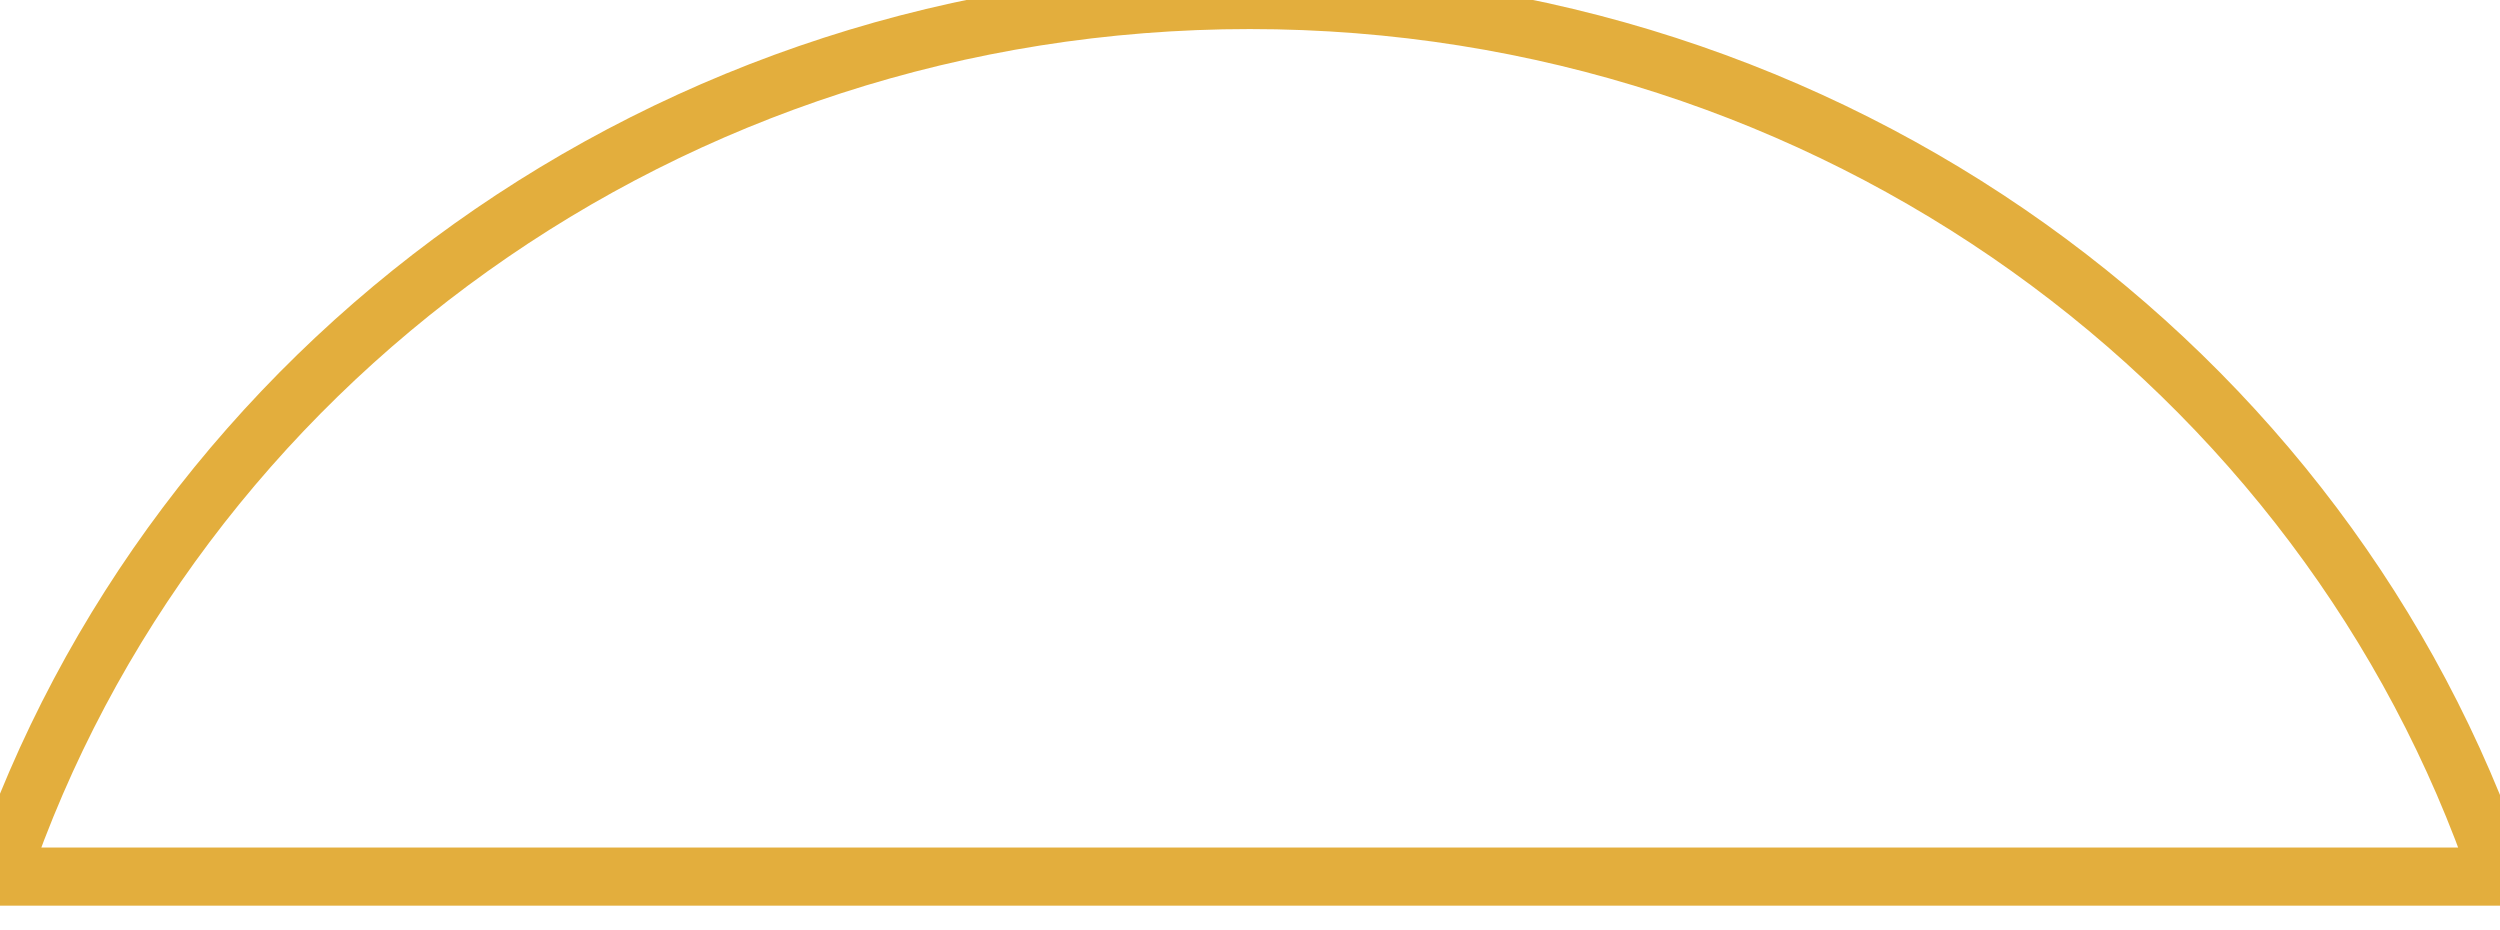 <svg width="43" height="16" viewBox="0 0 43 16" fill="none" xmlns="http://www.w3.org/2000/svg">
<path d="M42.991 15.078C40.02 6.323 31.522 0 21.495 0C11.468 0 2.97 6.323 0 15.078H42.991Z" stroke="#E3AE3D" stroke-miterlimit="10"/>
</svg>
